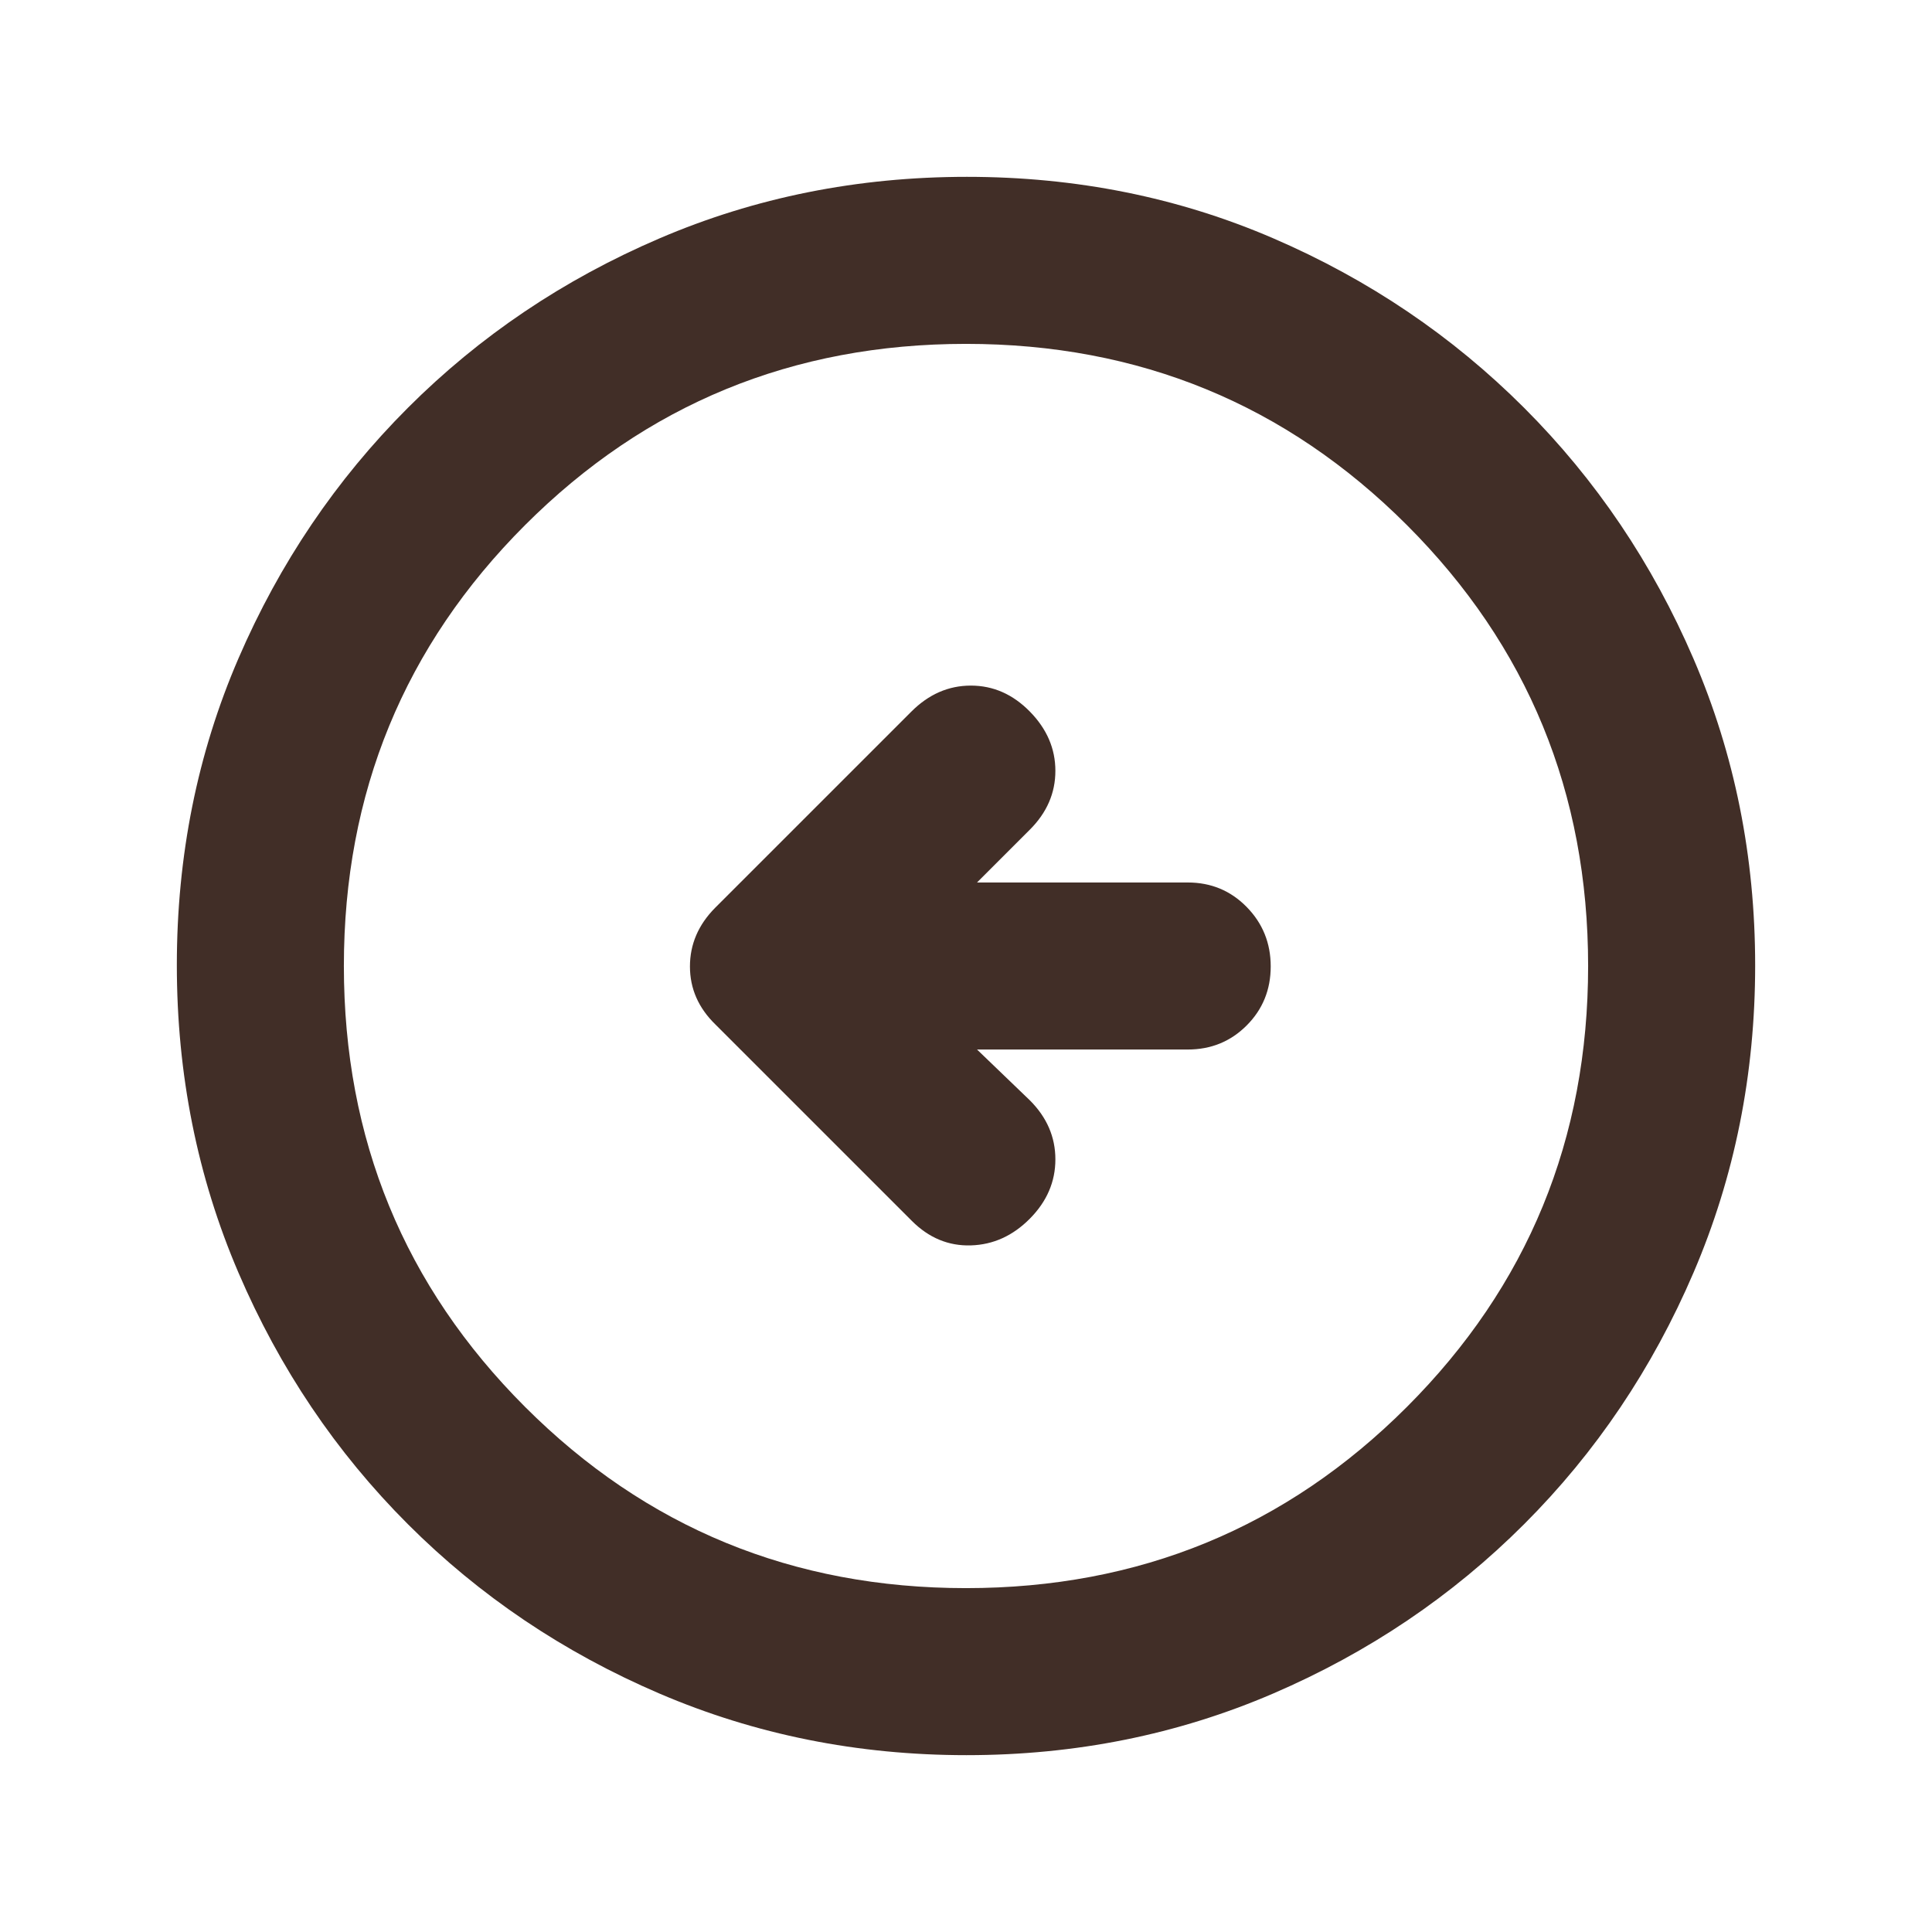 <svg xmlns="http://www.w3.org/2000/svg" height="26px" viewBox="0 -960 960 960" width="26px" fill="#412E27"><path d="M485.48-438.5H590.2q17.33 0 29.27-11.96 11.94-11.97 11.94-29.33t-11.94-29.54q-11.94-12.17-29.27-12.17H485.48l26.26-26.26q12.67-12.67 12.67-29.21 0-16.53-12.67-29.44-12.67-12.92-29.33-12.92-16.65 0-29.56 12.92l-97.49 97.48q-12.53 12.63-12.53 29.16t12.67 28.84l97.59 97.58q12.67 12.68 29.32 12.18 16.66-.5 29.33-13.3 12.67-12.79 12.67-29.44 0-16.66-12.67-29.33l-26.26-25.26Zm-5.2 350.63q-81.19 0-152.62-30.62-71.44-30.62-125-84.17-53.55-53.56-84.17-124.95Q87.87-399 87.87-480.46q0-81.45 30.62-152.38 30.62-70.94 84.17-124.5 53.56-53.55 124.95-84.17 71.39-30.62 152.85-30.62 81.45 0 152.38 30.62 70.94 30.62 124.5 84.17 53.55 53.56 84.17 124.72 30.62 71.16 30.62 152.34 0 81.19-30.62 152.62-30.62 71.44-84.17 125-53.56 53.55-124.72 84.17-71.16 30.62-152.34 30.62Zm-.28-83q129.04 0 219.09-90.04 90.04-90.05 90.04-219.09 0-129.04-90.04-219.09-90.05-90.04-219.09-90.04-129.04 0-219.09 90.04-90.04 90.05-90.04 219.09 0 129.04 90.04 219.09 90.05 90.04 219.09 90.04ZM480-480Z"/></svg>